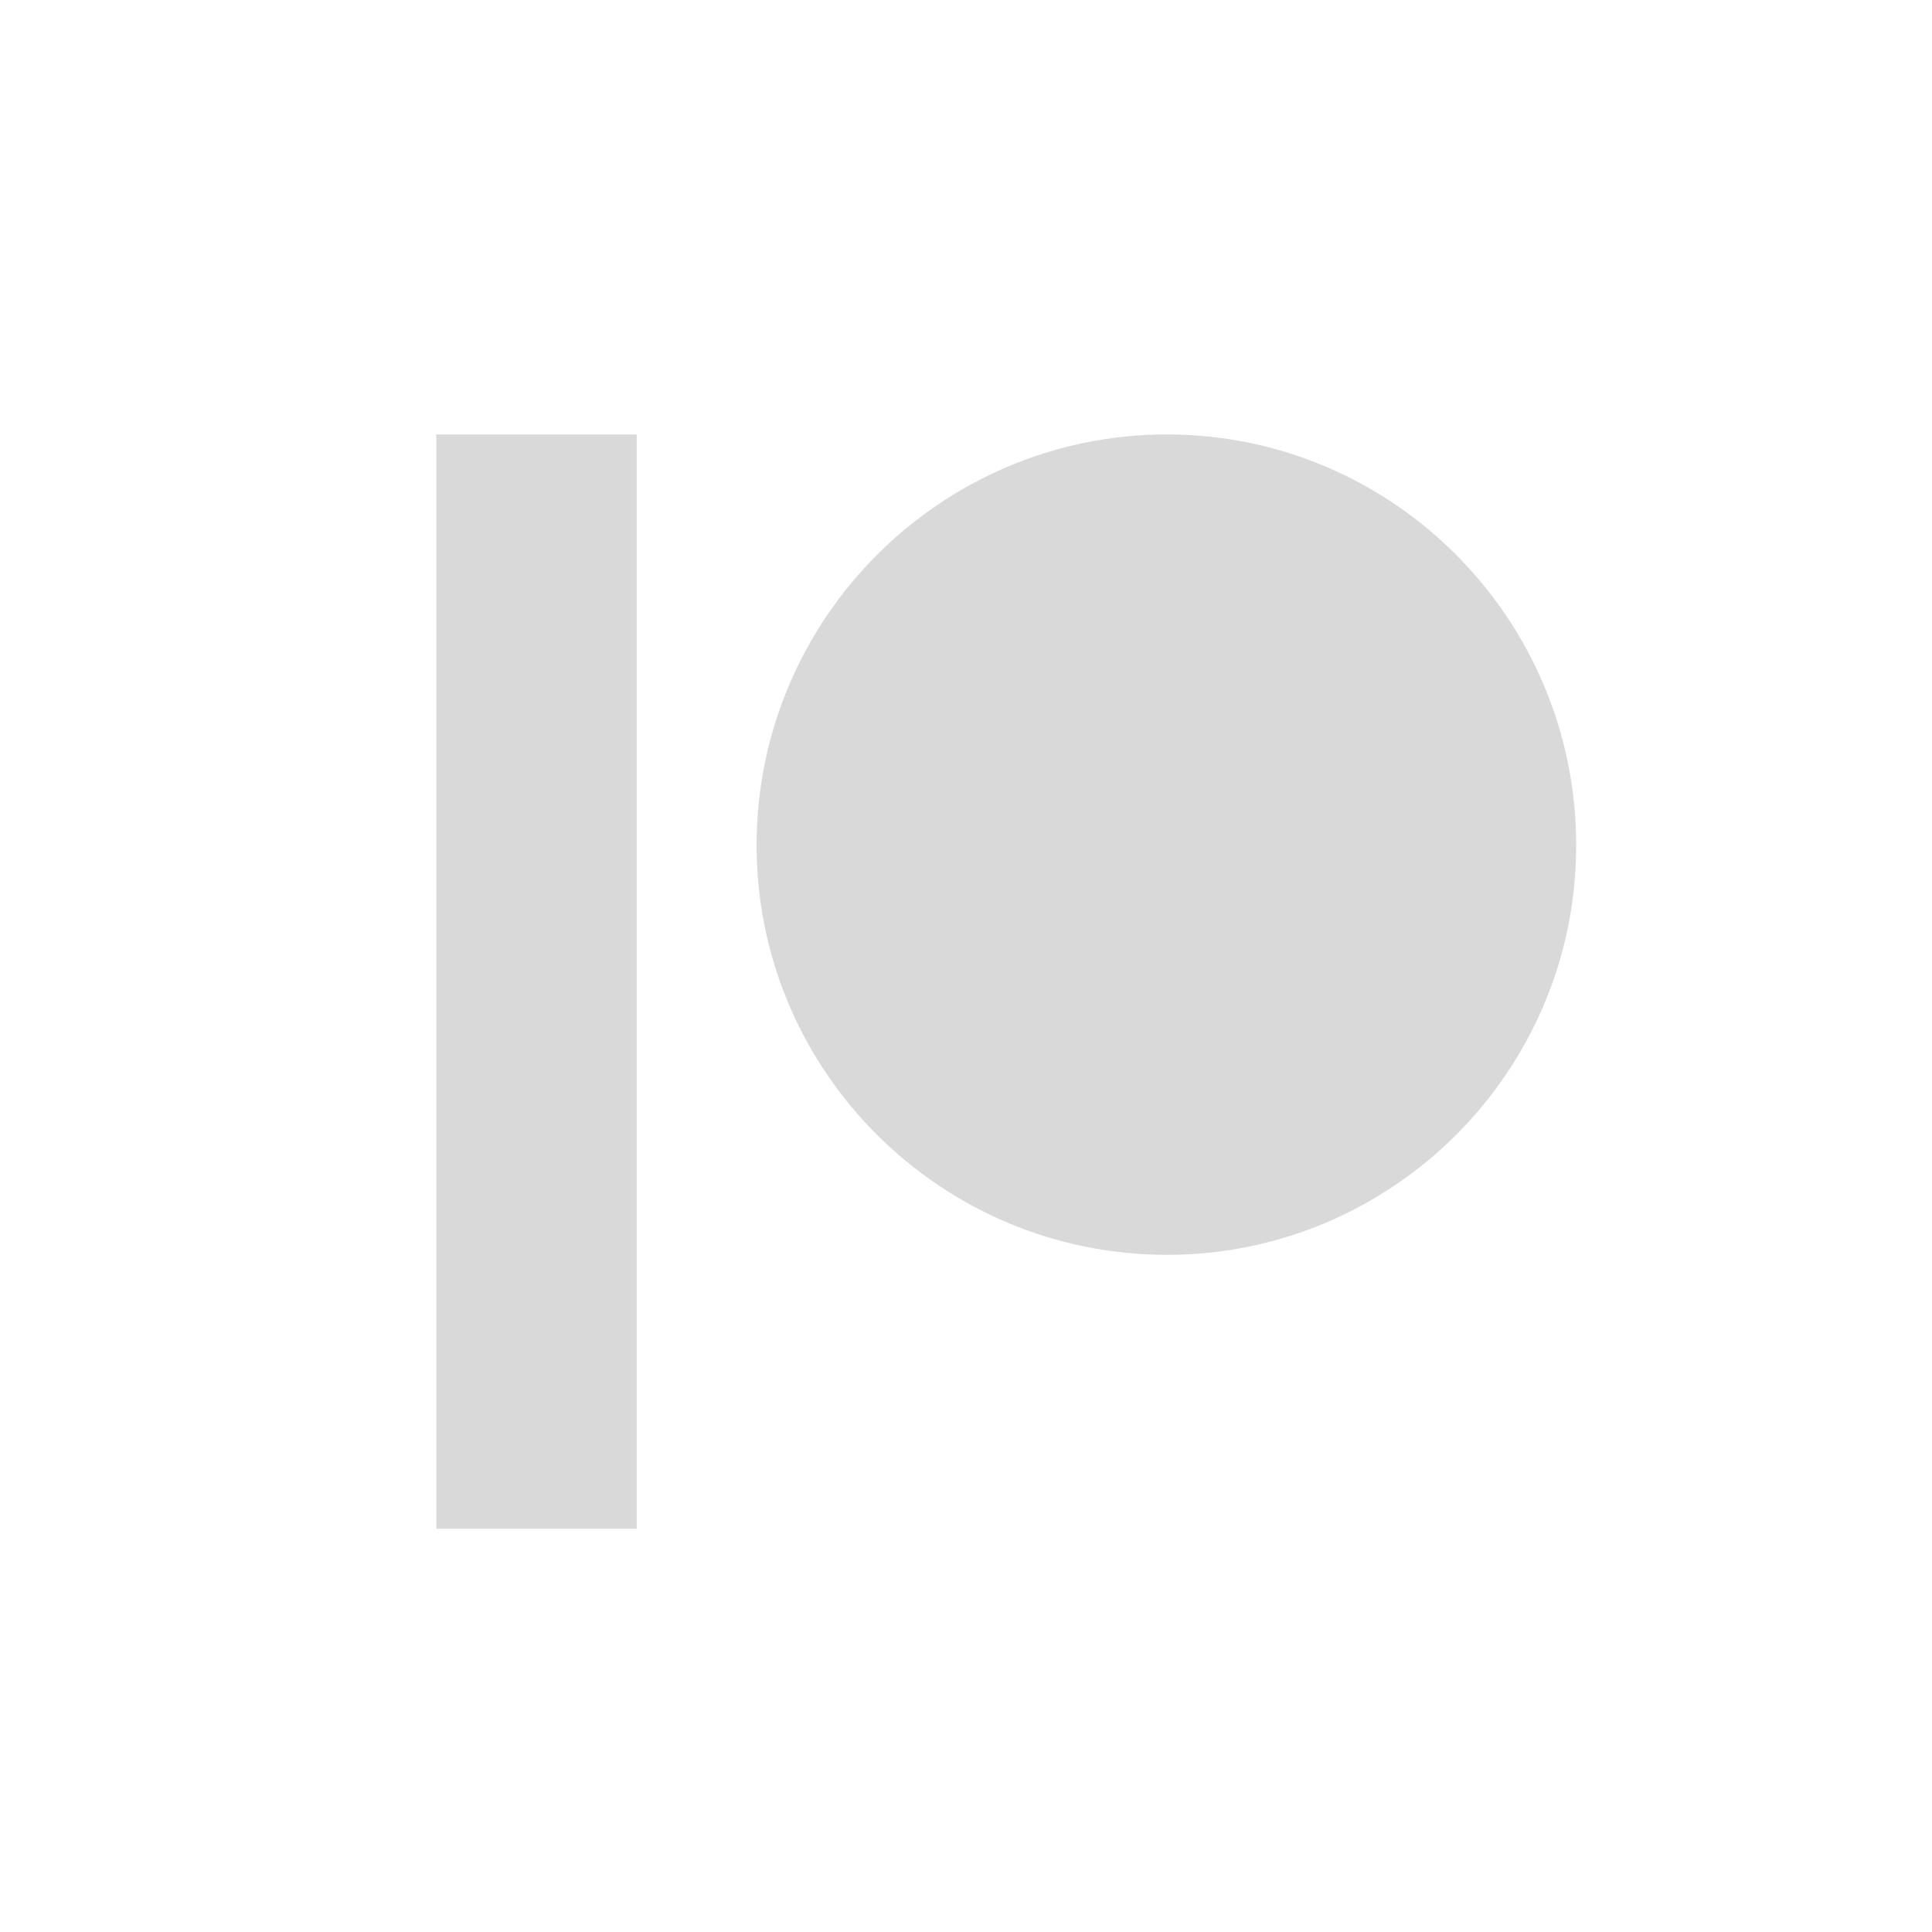 <?xml version="1.0" encoding="UTF-8" standalone="no"?>
<!DOCTYPE svg PUBLIC "-//W3C//DTD SVG 1.1//EN" "http://www.w3.org/Graphics/SVG/1.1/DTD/svg11.dtd">
<svg width="100%" height="100%" viewBox="0 0 600 600" version="1.1" xmlns="http://www.w3.org/2000/svg" xmlns:xlink="http://www.w3.org/1999/xlink" xml:space="preserve" xmlns:serif="http://www.serif.com/" style="fill-rule:evenodd;clip-rule:evenodd;stroke-linejoin:round;stroke-miterlimit:2;">
    <g transform="matrix(1,0,0,1,-2800,-700)">
        <g id="patreon-logo-mono" transform="matrix(1,0,0,1,-700,700)">
            <rect x="3500" y="0" width="600" height="600" style="fill:none;"/>
            <path d="M3635.5,474.76L3697.73,474.76L3697.73,134.92L3635.5,134.92L3635.5,474.76ZM3862.43,134.921C3792.15,134.921 3734.97,192.152 3734.97,262.503C3734.97,332.641 3792.15,389.704 3862.43,389.704C3932.5,389.704 3989.5,332.641 3989.5,262.503C3989.5,192.152 3932.5,134.921 3862.43,134.921Z" style="fill:rgb(217,217,217);"/>
        </g>
    </g>
</svg>
